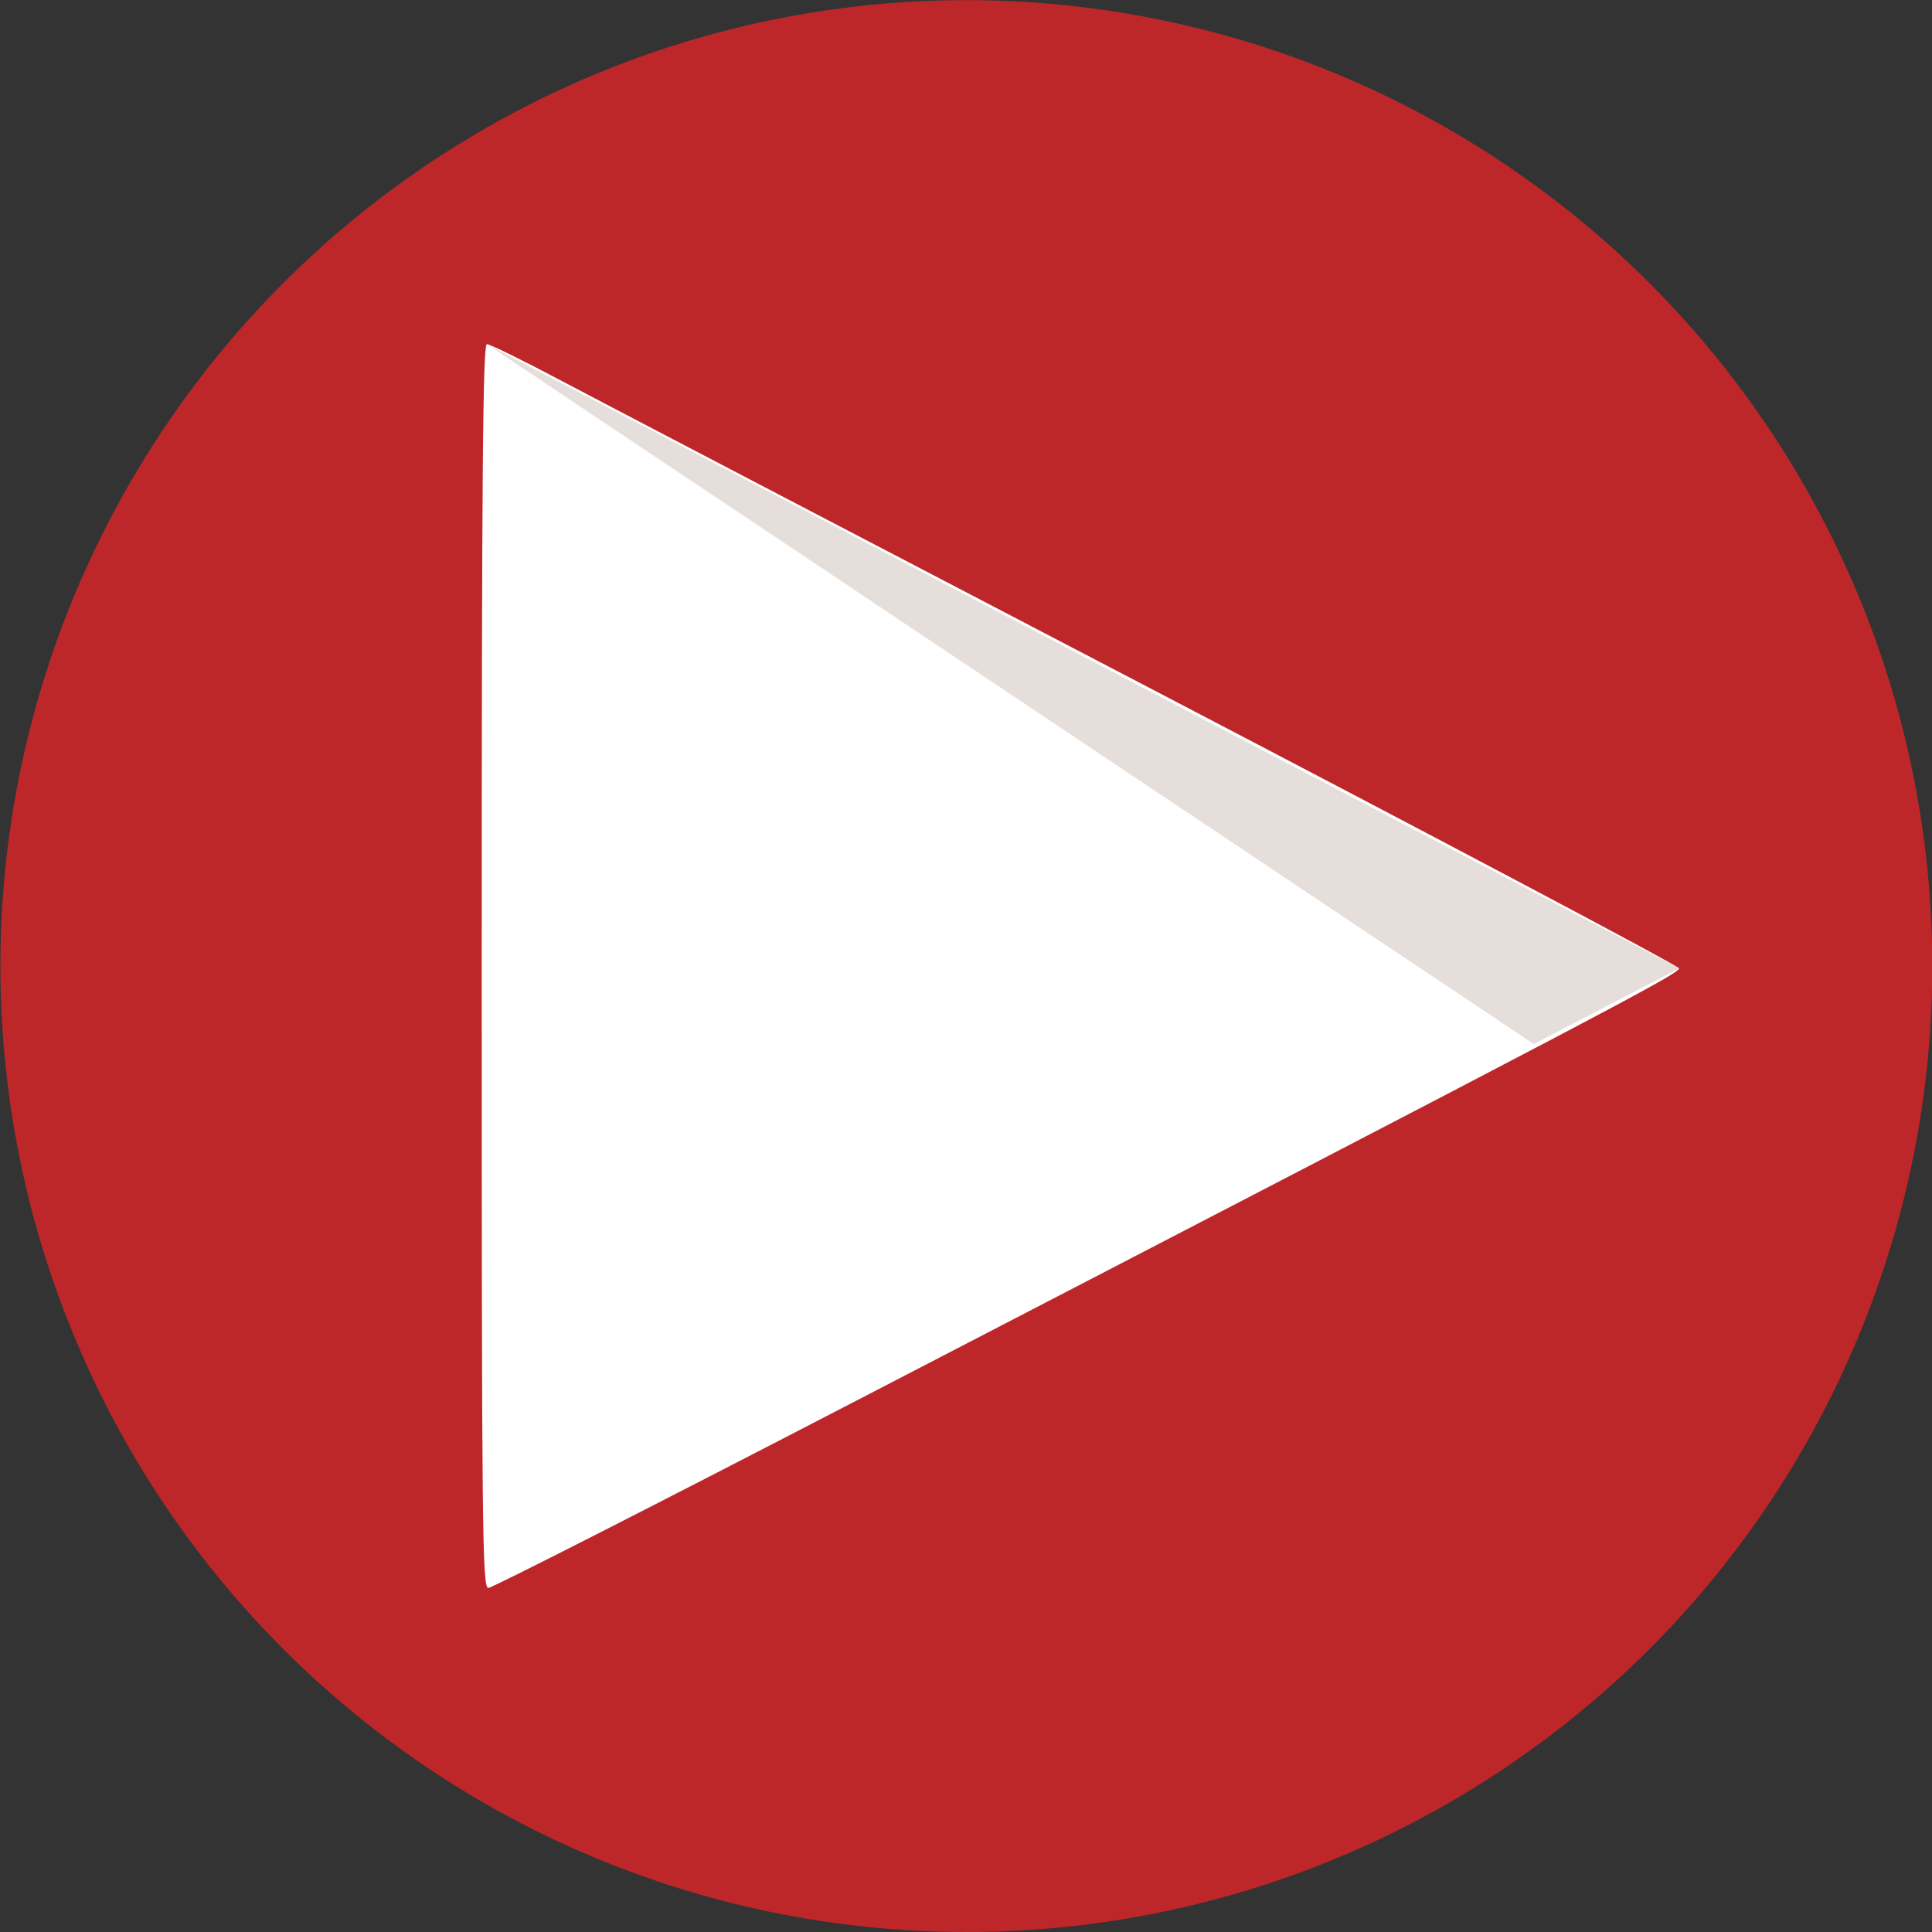 <?xml version="1.0" encoding="UTF-8" standalone="no"?>
<svg
   xmlns:dc="http://purl.org/dc/elements/1.1/"
   xmlns:cc="http://creativecommons.org/ns#"
   xmlns:rdf="http://www.w3.org/1999/02/22-rdf-syntax-ns#"
   xmlns:svg="http://www.w3.org/2000/svg"
   xmlns="http://www.w3.org/2000/svg"
   id="svg7496"
   version="1.1"
   viewBox="0 0 100 100"
   height="100mm"
   width="100mm">
  <rect x="0" y="0" width="100" height="100" fill="#333333" stroke="none"/>
  <defs
     id="defs7490" />
  <g
     transform="translate(-122.851,-65.833)"
     id="layer1">
    <g
       id="g5753"
       transform="matrix(7.12,0,0,7.12,-5460.689,-646.602)">
      <circle
         r="7.022"
         cy="107.084"
         cx="791.23"
         id="circle5463-2"
         style="color:#000000;display:inline;overflow:visible;visibility:visible;opacity:1;fill:#be2729;fill-opacity:1;fill-rule:nonzero;stroke:none;stroke-width:30;stroke-linecap:round;stroke-linejoin:round;stroke-miterlimit:4;stroke-dasharray:none;stroke-dashoffset:0;stroke-opacity:1;marker:none;enable-background:accumulate" />
      <path
         id="path5742"
         d="m 787.745,102.563 c -0.03,-7e-5 -0.038,0.924 -0.038,4.521 0,4.102 0.004,4.521 0.048,4.521 0.027,0 1.233,-0.614 2.68,-1.364 5.469,-2.834 5.977,-3.101 5.976,-3.14 -3.5e-4,-0.018 -1.728,-0.932 -3.838,-2.033 -2.111,-1.1 -4.052,-2.114 -4.314,-2.253 -0.262,-0.139 -0.493,-0.252 -0.514,-0.252 z"
         style="fill:#ffffff;fill-rule:evenodd;stroke:none;stroke-width:0.055px;stroke-linecap:butt;stroke-linejoin:miter;stroke-opacity:1" />
      <path
         id="path5747-4"
         d="m 795.355,107.651 -7.609,-5.087 8.666,4.537 z"
         style="fill:#e5deda;fill-opacity:1;fill-rule:evenodd;stroke:none;stroke-width:1px;stroke-linecap:butt;stroke-linejoin:miter;stroke-opacity:1" />
    </g>
  </g>
</svg>
